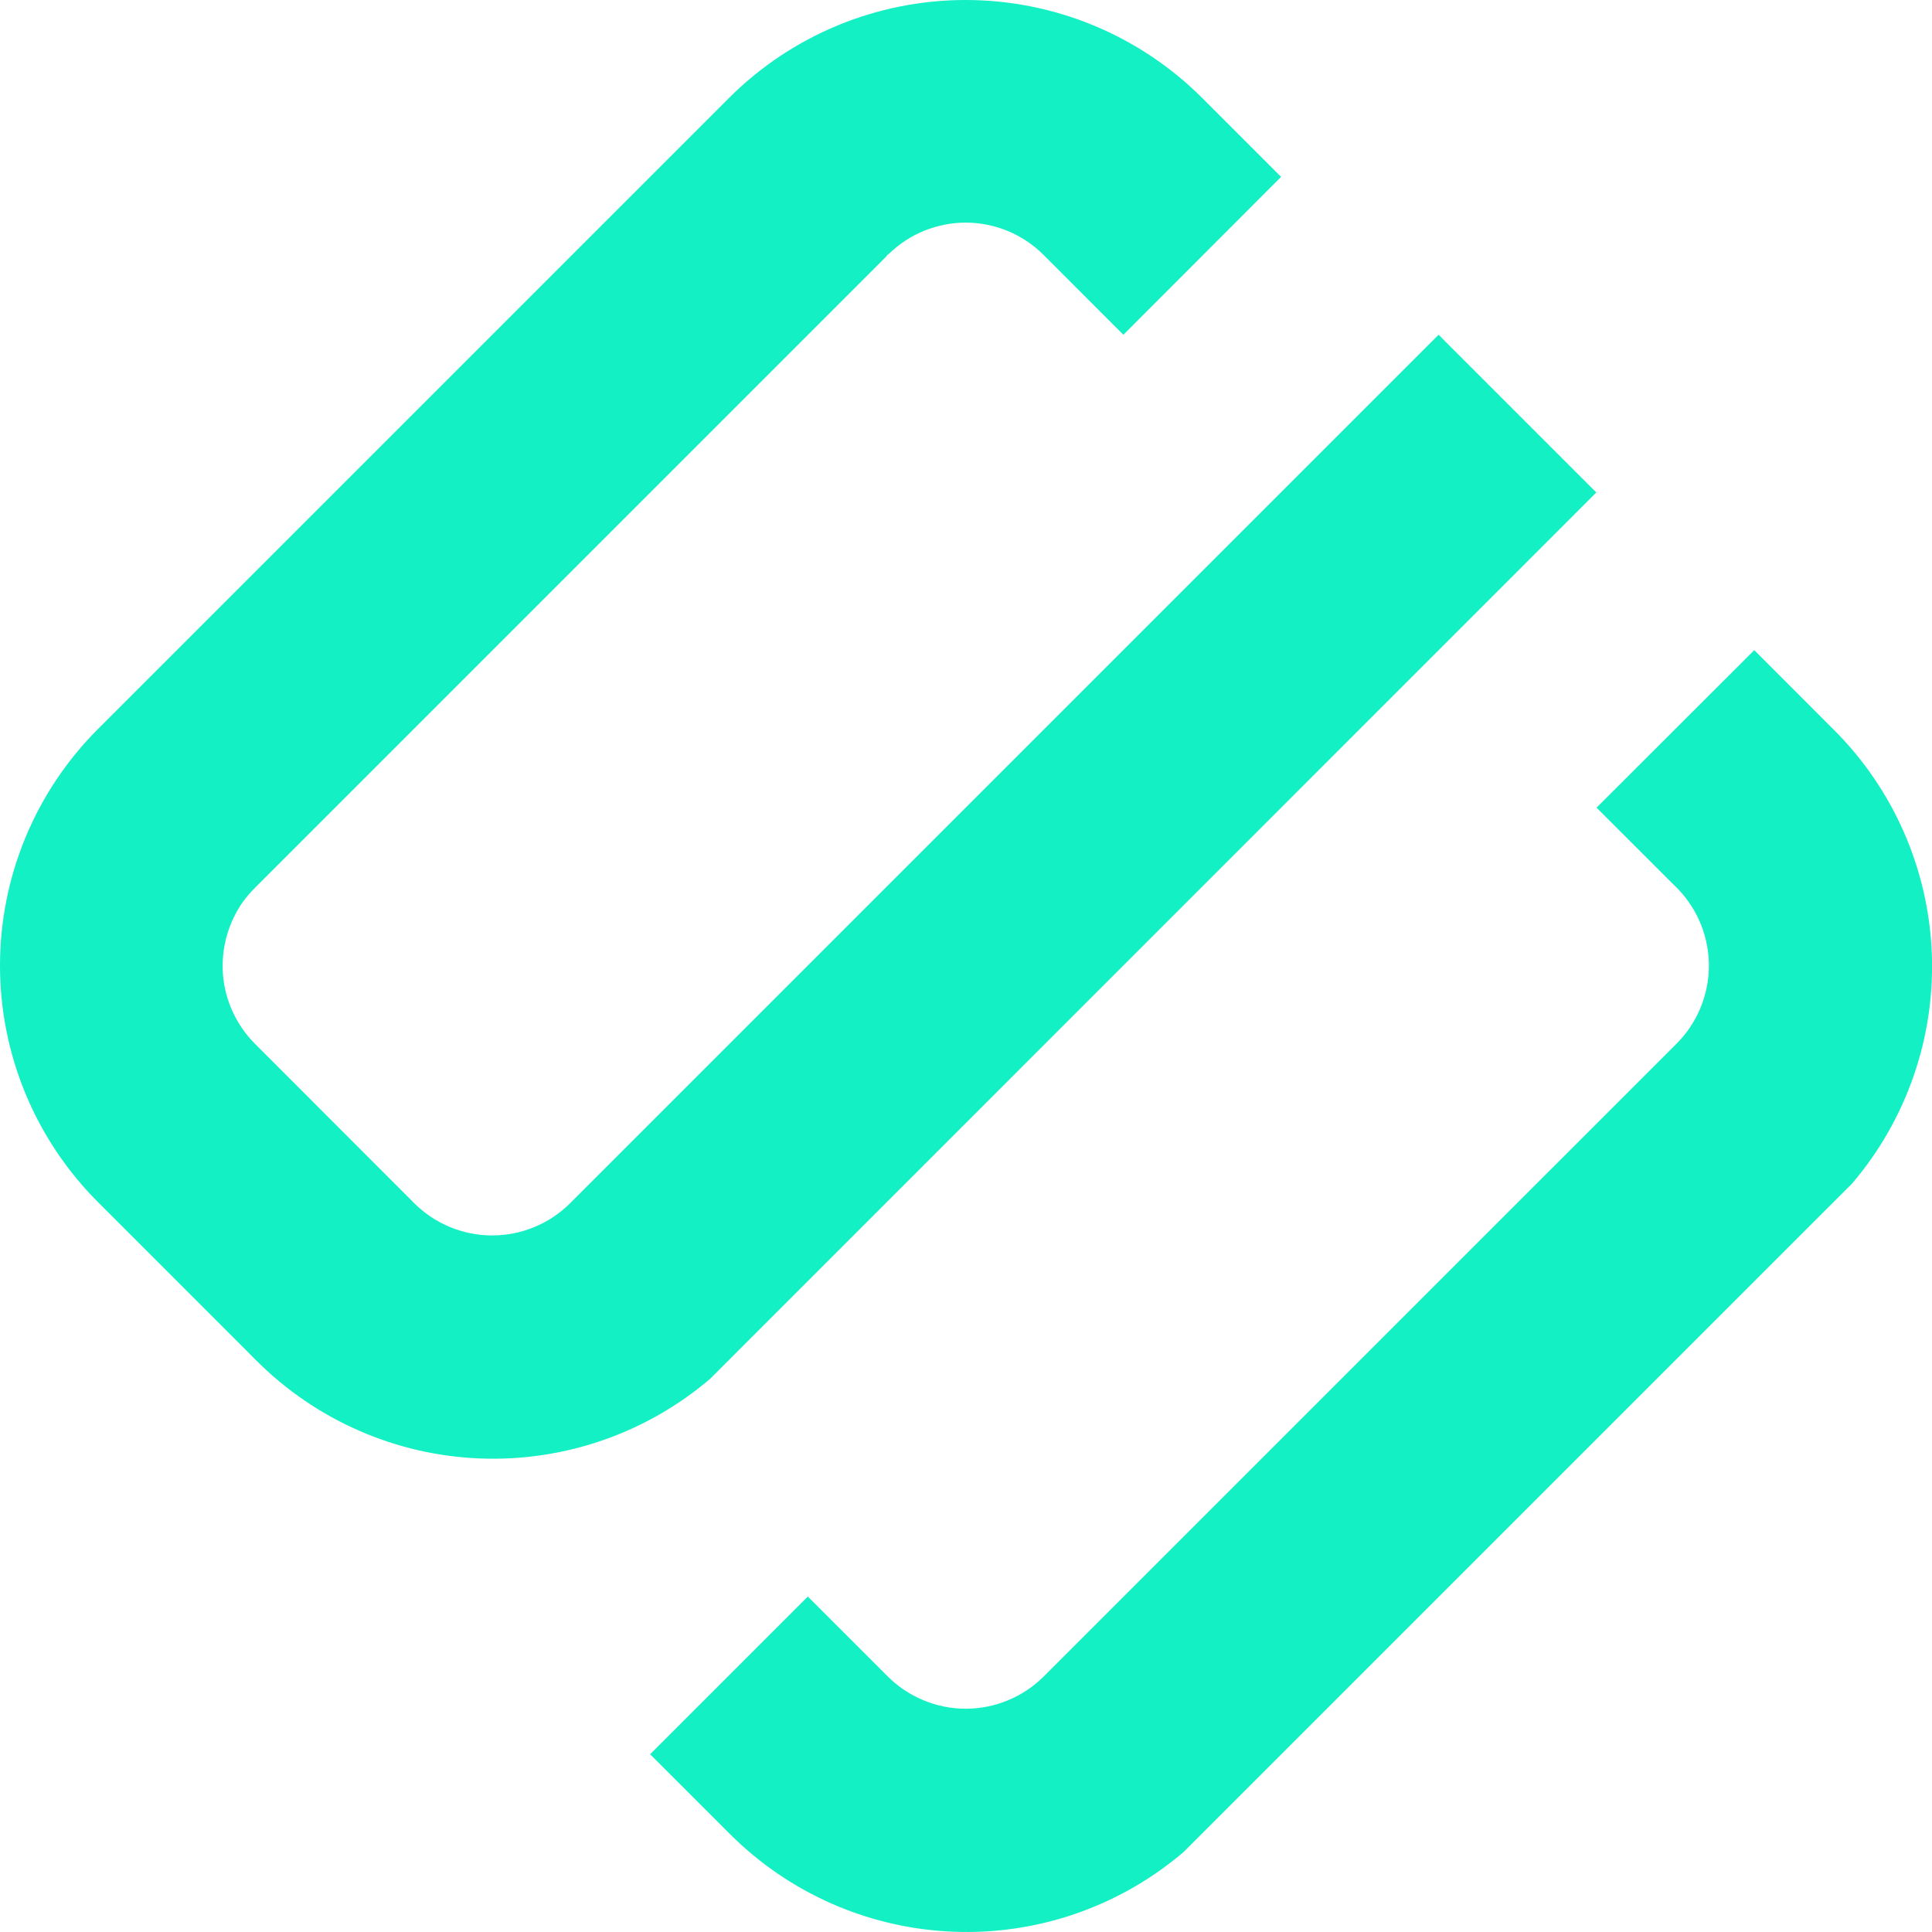 <svg width="48" height="48" viewBox="0 0 48 48" fill="none" xmlns="http://www.w3.org/2000/svg">
<path d="M27.91 8.317L25.93 6.336C25.421 5.825 24.731 5.536 24.01 5.531C23.289 5.527 22.595 5.807 22.08 6.311C22.067 6.316 22.054 6.325 22.044 6.336C22.036 6.344 22.029 6.355 22.025 6.366L6.339 22.052C6.229 22.163 6.127 22.281 6.034 22.406C5.666 22.932 5.491 23.569 5.539 24.208C5.591 24.858 5.872 25.469 6.333 25.931L10.286 29.888C10.798 30.401 11.492 30.691 12.217 30.694C12.942 30.697 13.639 30.413 14.155 29.903L35.741 8.317L39.66 12.235L17.643 34.256C16.052 35.612 14.009 36.318 11.92 36.235C9.832 36.152 7.851 35.284 6.373 33.806L2.436 29.868C1.664 29.096 1.051 28.179 0.633 27.171C0.215 26.162 0 25.081 0 23.989C0 22.897 0.215 21.816 0.633 20.807C1.051 19.798 1.664 18.882 2.436 18.11L18.113 2.433C19.672 0.875 21.786 0 23.99 0C26.194 0 28.308 0.875 29.867 2.433L31.828 4.394L27.91 8.317Z" fill="#12F0C4"/>
<path d="M43.584 16.153L45.565 18.135C47.044 19.612 47.911 21.593 47.995 23.681C48.078 25.77 47.371 27.813 46.015 29.404L29.404 46.014C27.814 47.37 25.77 48.077 23.682 47.993C21.593 47.91 19.612 47.043 18.134 45.565L16.152 43.584L20.07 39.666L22.052 41.647C22.307 41.903 22.61 42.105 22.943 42.243C23.276 42.381 23.633 42.453 23.994 42.453C24.354 42.453 24.711 42.381 25.044 42.243C25.377 42.105 25.68 41.903 25.935 41.647L41.647 25.936C42.157 25.43 42.447 24.744 42.457 24.027C42.466 23.309 42.194 22.616 41.698 22.096L39.666 20.066L43.584 16.153Z" fill="#12F0C4"/>
</svg>
